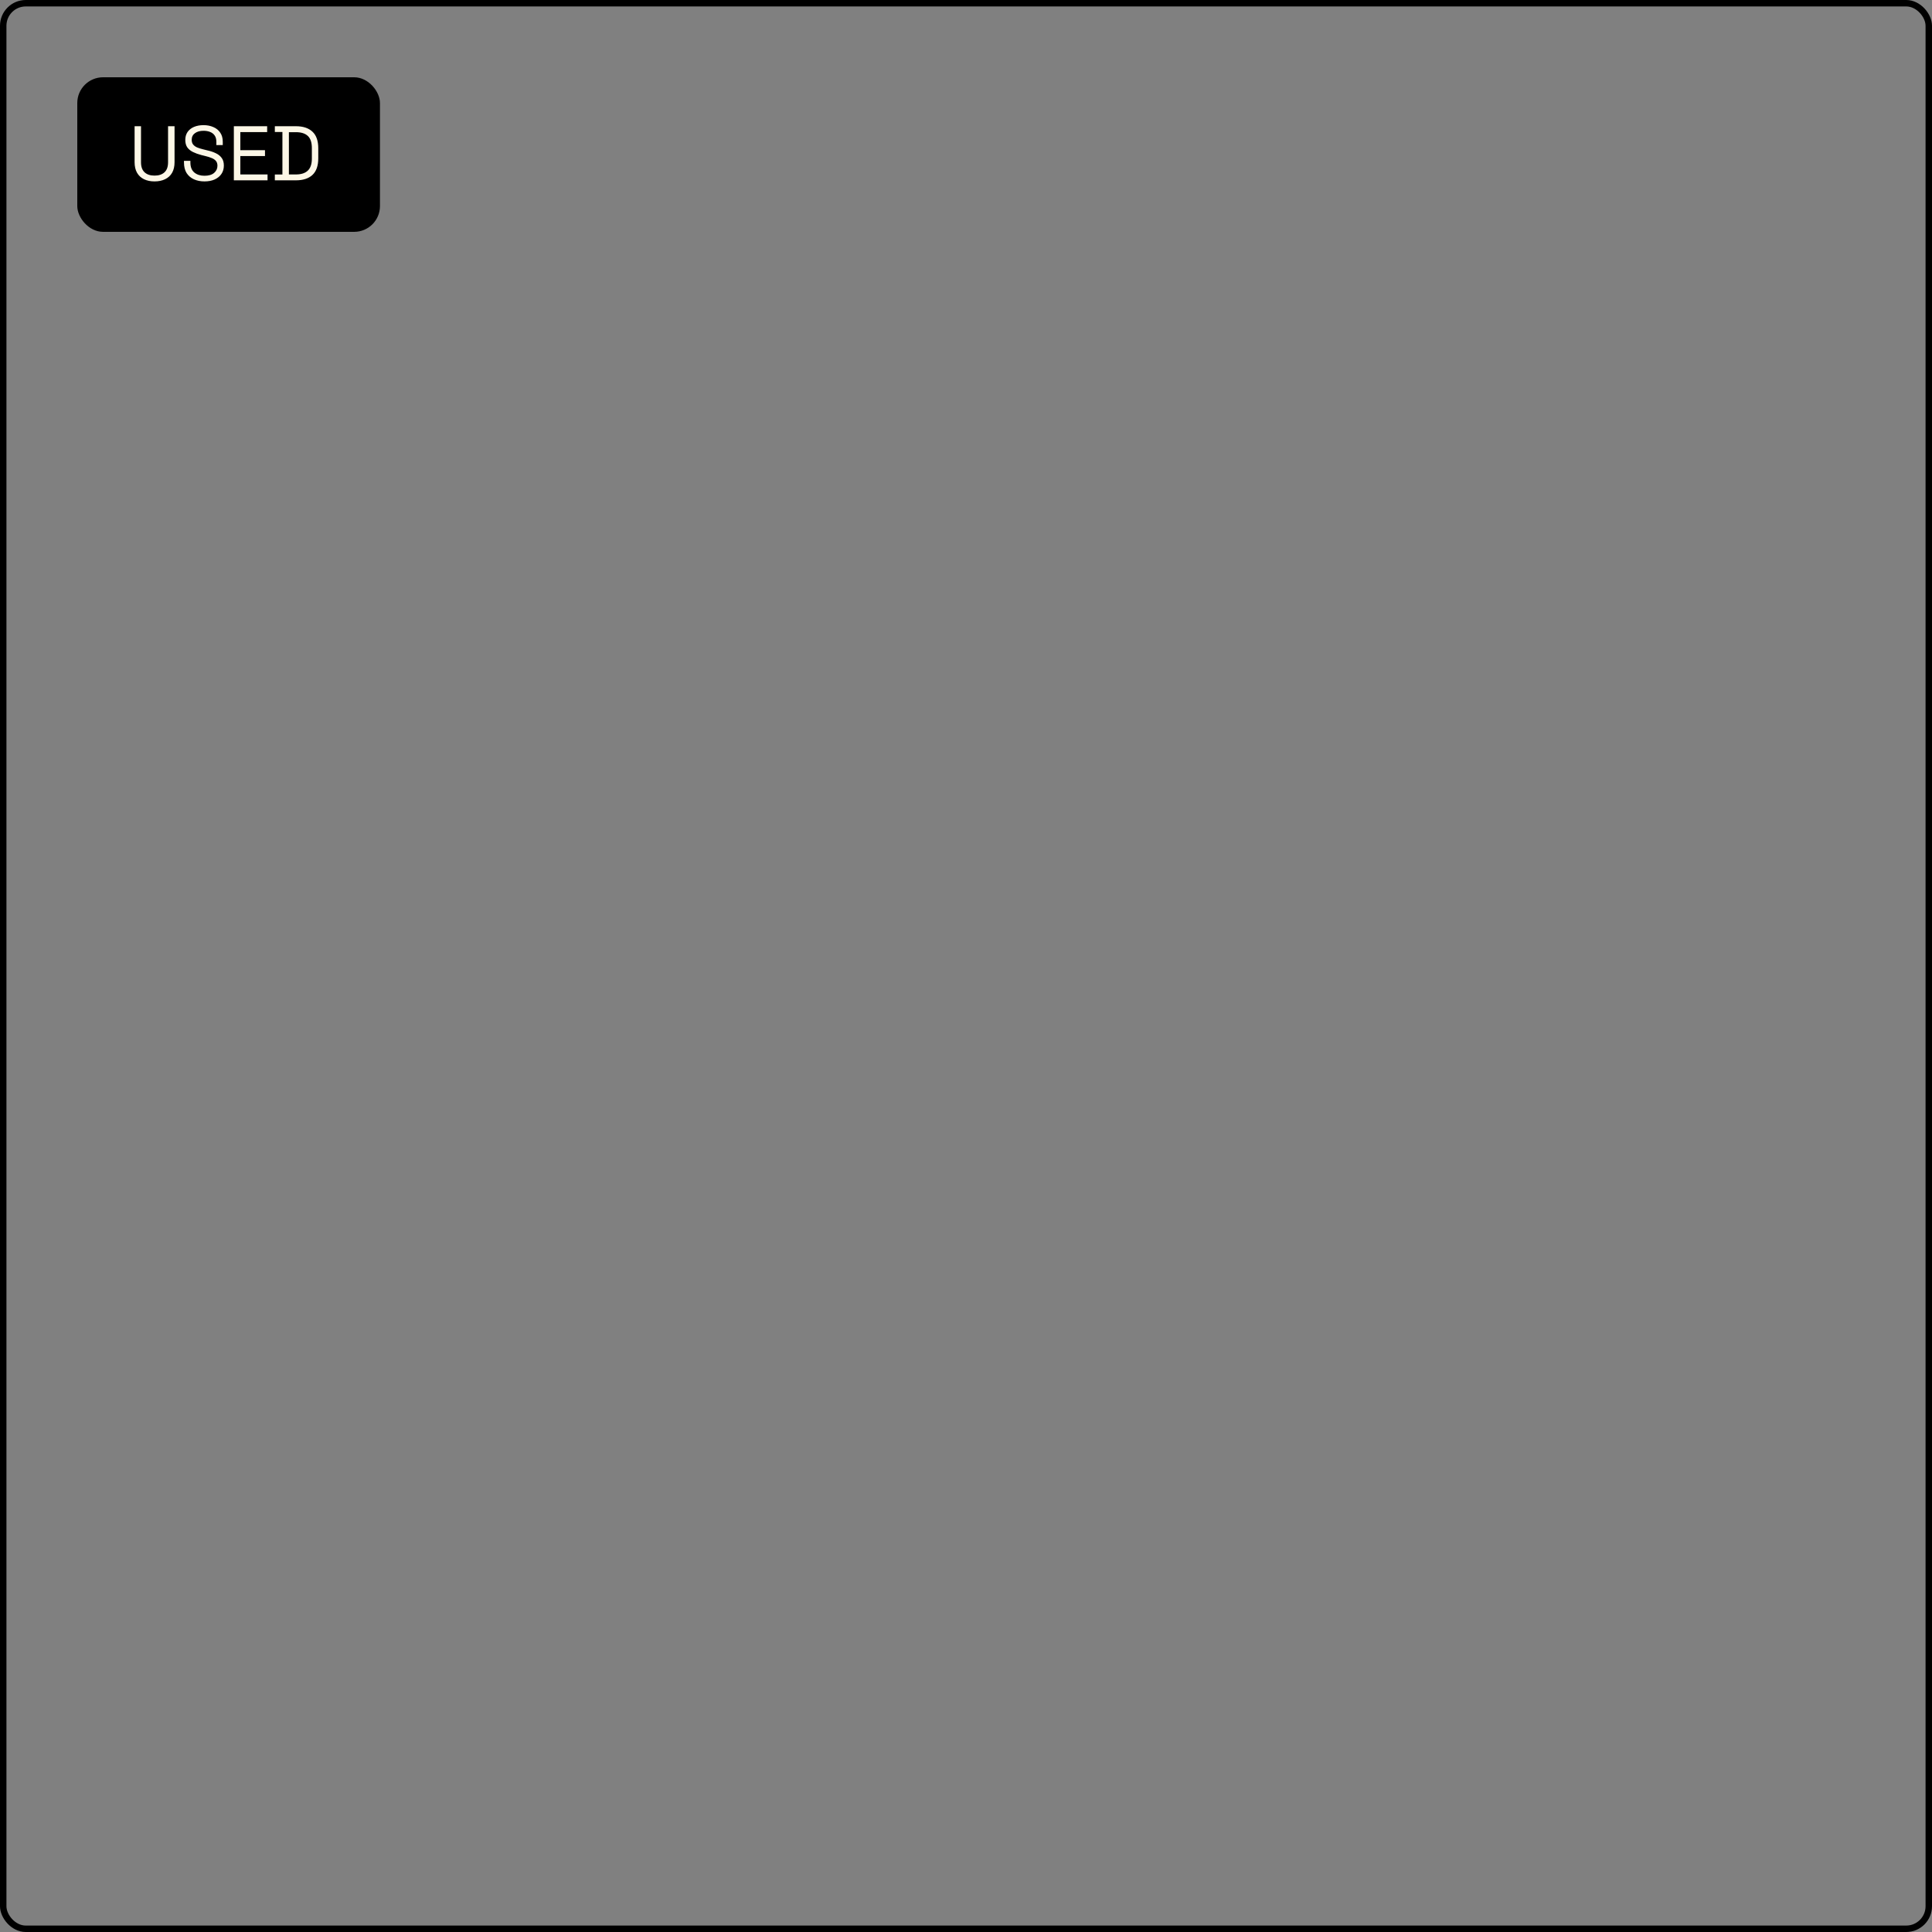 <svg width="300" height="300" viewBox="0 0 300 300" fill="none" xmlns="http://www.w3.org/2000/svg">
<rect x="0" y="0" width="300" height="300" fill="#808080" stroke="none"/>
<rect x="12" y="12" width="47" height="24" rx="4" fill="black"/>
<path d="M23.996 28.168C23.372 28.168 22.828 28.056 22.364 27.832C21.9 27.608 21.54 27.276 21.284 26.836C21.028 26.388 20.9 25.84 20.9 25.192V19.6H21.896V25.204C21.896 25.892 22.08 26.408 22.448 26.752C22.816 27.096 23.332 27.268 23.996 27.268C24.66 27.268 25.176 27.096 25.544 26.752C25.912 26.408 26.096 25.892 26.096 25.204V19.6H27.104V25.192C27.104 25.84 26.976 26.388 26.72 26.836C26.464 27.276 26.1 27.608 25.628 27.832C25.164 28.056 24.62 28.168 23.996 28.168ZM31.748 28.168C31.14 28.168 30.596 28.06 30.116 27.844C29.636 27.628 29.256 27.304 28.976 26.872C28.704 26.432 28.568 25.884 28.568 25.228V24.976H29.564V25.228C29.564 25.924 29.768 26.444 30.176 26.788C30.584 27.124 31.108 27.292 31.748 27.292C32.404 27.292 32.904 27.144 33.248 26.848C33.592 26.552 33.764 26.18 33.764 25.732C33.764 25.42 33.684 25.172 33.524 24.988C33.372 24.804 33.156 24.656 32.876 24.544C32.596 24.424 32.268 24.32 31.892 24.232L31.268 24.076C30.78 23.948 30.348 23.792 29.972 23.608C29.596 23.424 29.3 23.184 29.084 22.888C28.876 22.584 28.772 22.196 28.772 21.724C28.772 21.252 28.888 20.844 29.12 20.5C29.36 20.156 29.692 19.892 30.116 19.708C30.548 19.524 31.044 19.432 31.604 19.432C32.172 19.432 32.68 19.532 33.128 19.732C33.584 19.924 33.94 20.212 34.196 20.596C34.46 20.972 34.592 21.448 34.592 22.024V22.528H33.596V22.024C33.596 21.616 33.508 21.288 33.332 21.04C33.164 20.792 32.928 20.608 32.624 20.488C32.328 20.368 31.988 20.308 31.604 20.308C31.052 20.308 30.608 20.432 30.272 20.68C29.936 20.92 29.768 21.264 29.768 21.712C29.768 22.008 29.84 22.248 29.984 22.432C30.128 22.616 30.332 22.768 30.596 22.888C30.86 23 31.176 23.1 31.544 23.188L32.168 23.344C32.656 23.448 33.092 23.592 33.476 23.776C33.868 23.952 34.18 24.196 34.412 24.508C34.644 24.812 34.76 25.212 34.76 25.708C34.76 26.204 34.636 26.636 34.388 27.004C34.14 27.372 33.788 27.66 33.332 27.868C32.884 28.068 32.356 28.168 31.748 28.168ZM36.312 28V19.6H41.484V20.512H37.32V23.32H41.148V24.232H37.32V27.088H41.544V28H36.312ZM42.677 28V27.1H43.853V20.5H42.677V19.6H45.953C47.057 19.6 47.909 19.88 48.509 20.44C49.117 21 49.421 21.86 49.421 23.02V24.58C49.421 25.748 49.117 26.612 48.509 27.172C47.909 27.724 47.057 28 45.953 28H42.677ZM44.861 27.088H45.953C46.769 27.088 47.385 26.888 47.801 26.488C48.217 26.088 48.425 25.468 48.425 24.628V22.984C48.425 22.128 48.217 21.504 47.801 21.112C47.385 20.72 46.769 20.524 45.953 20.524H44.861V27.088Z" fill="#FCF7E6"/>
<rect x="0.5" y="0.5" width="299" height="299" rx="3.5" stroke="black"/>
</svg>
